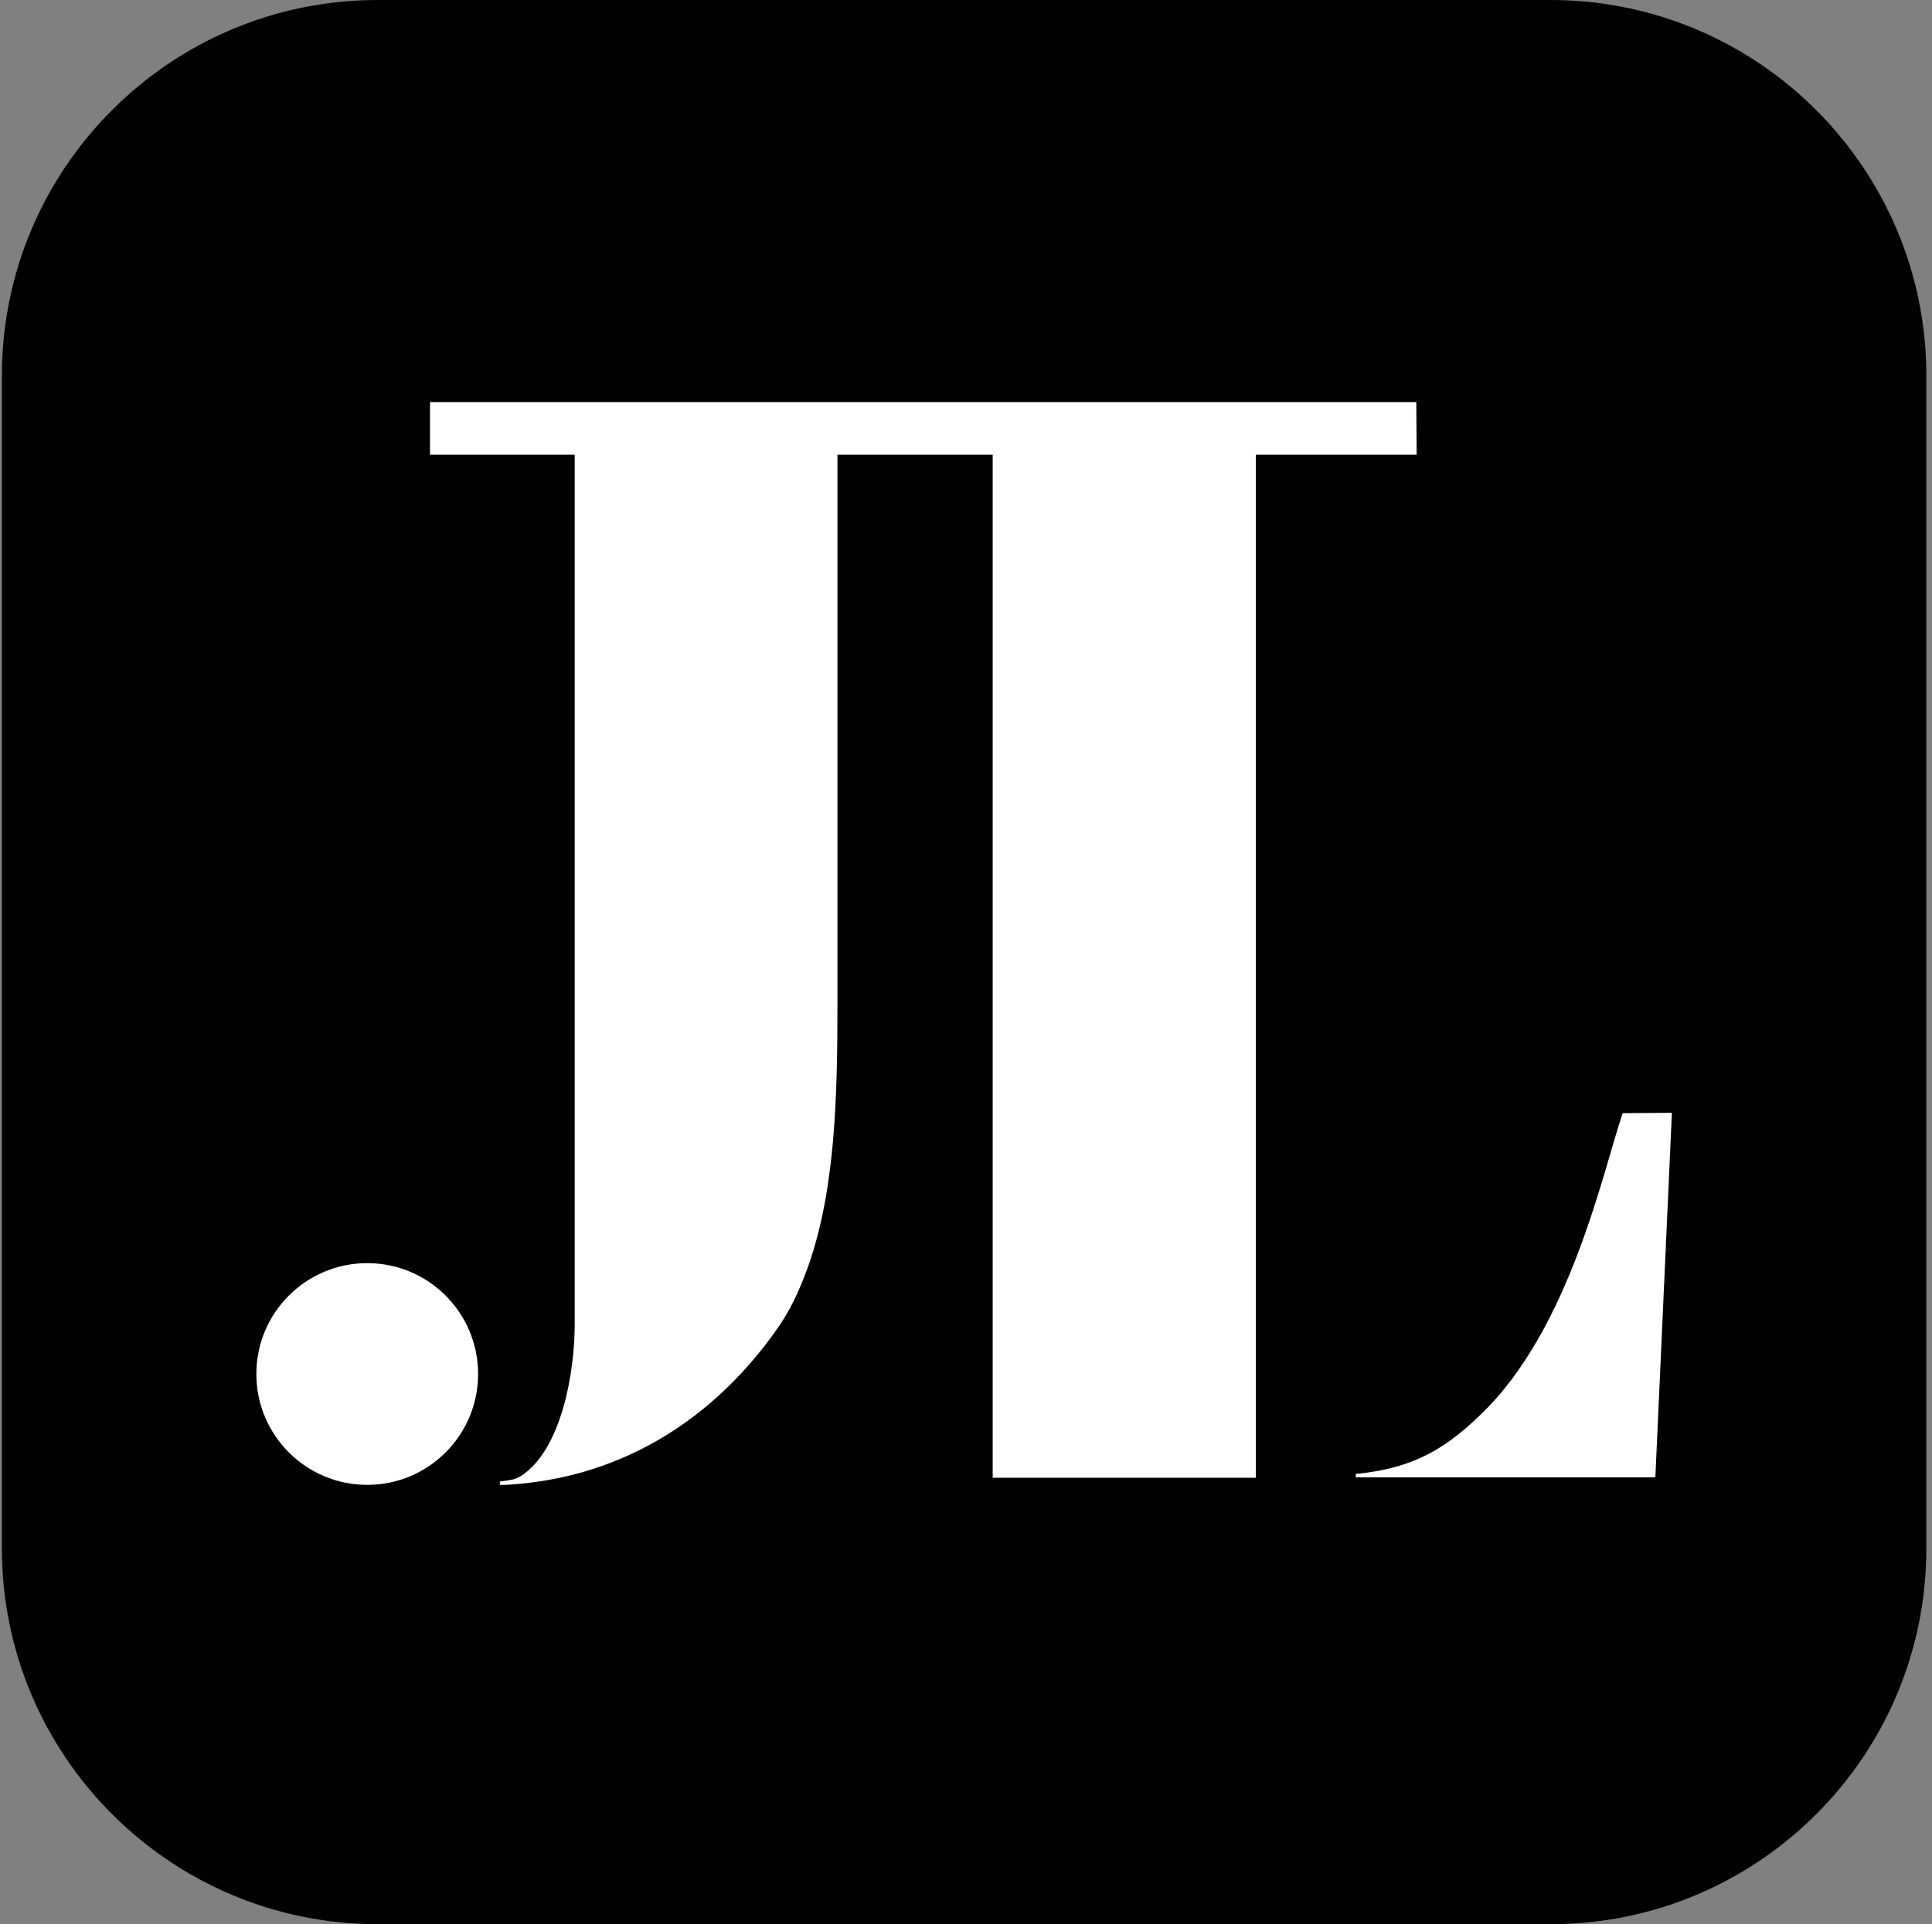 <?xml version="1.0" encoding="utf-8"?>
<!-- Generator: Adobe Illustrator 26.3.1, SVG Export Plug-In . SVG Version: 6.00 Build 0)  -->
<svg version="1.1" id="Layer_1" xmlns="http://www.w3.org/2000/svg" xmlns:xlink="http://www.w3.org/1999/xlink" x="0px" y="0px"
	 viewBox="0 0 514 512" style="enable-background:new 0 0 514 512;" xml:space="preserve">
<rect x="0" y="0" width="514" height="512" fill="#808080" stroke="none"/>
<style type="text/css">
	.st0{fill:#FFFFFF;}
</style>
<path d="M412.5,512h-312c-55.2,0-100-44.8-100-100V100c0-55.2,44.8-100,100-100l312,0c55.2,0,100,44.8,100,100v312
	C512.5,467.3,467.7,512,412.5,512z"/>
<g>
	<circle class="st0" cx="97.7" cy="365.6" r="29.5"/>
	<path class="st0" d="M376.8,107H114.4v14h38.5v231.4c0,12.2-3.3,33.3-14.4,40.4c-0.7,0.4-1.4,0.7-2.2,0.9c-1.1,0.2-2.2,0.4-3.3,0.5
		c0,0.3,0,0.6,0,0.9h1.5c39.8-2.2,62.5-27.2,73-42.6c2.8-4.2,4.9-8.6,6.7-13.4c8.1-20.9,8.6-47.4,8.6-72.3V121h41.3v272.2h70V121
		h42.8L376.8,107L376.8,107z"/>
	<path class="st0" d="M431.7,296.2c-5.2,15.2-14,57.7-38,80.4c-10.5,10.2-19.3,14.2-33,15.6v0.9h79.7l4.4-97L431.7,296.2z"/>
</g>
</svg>
